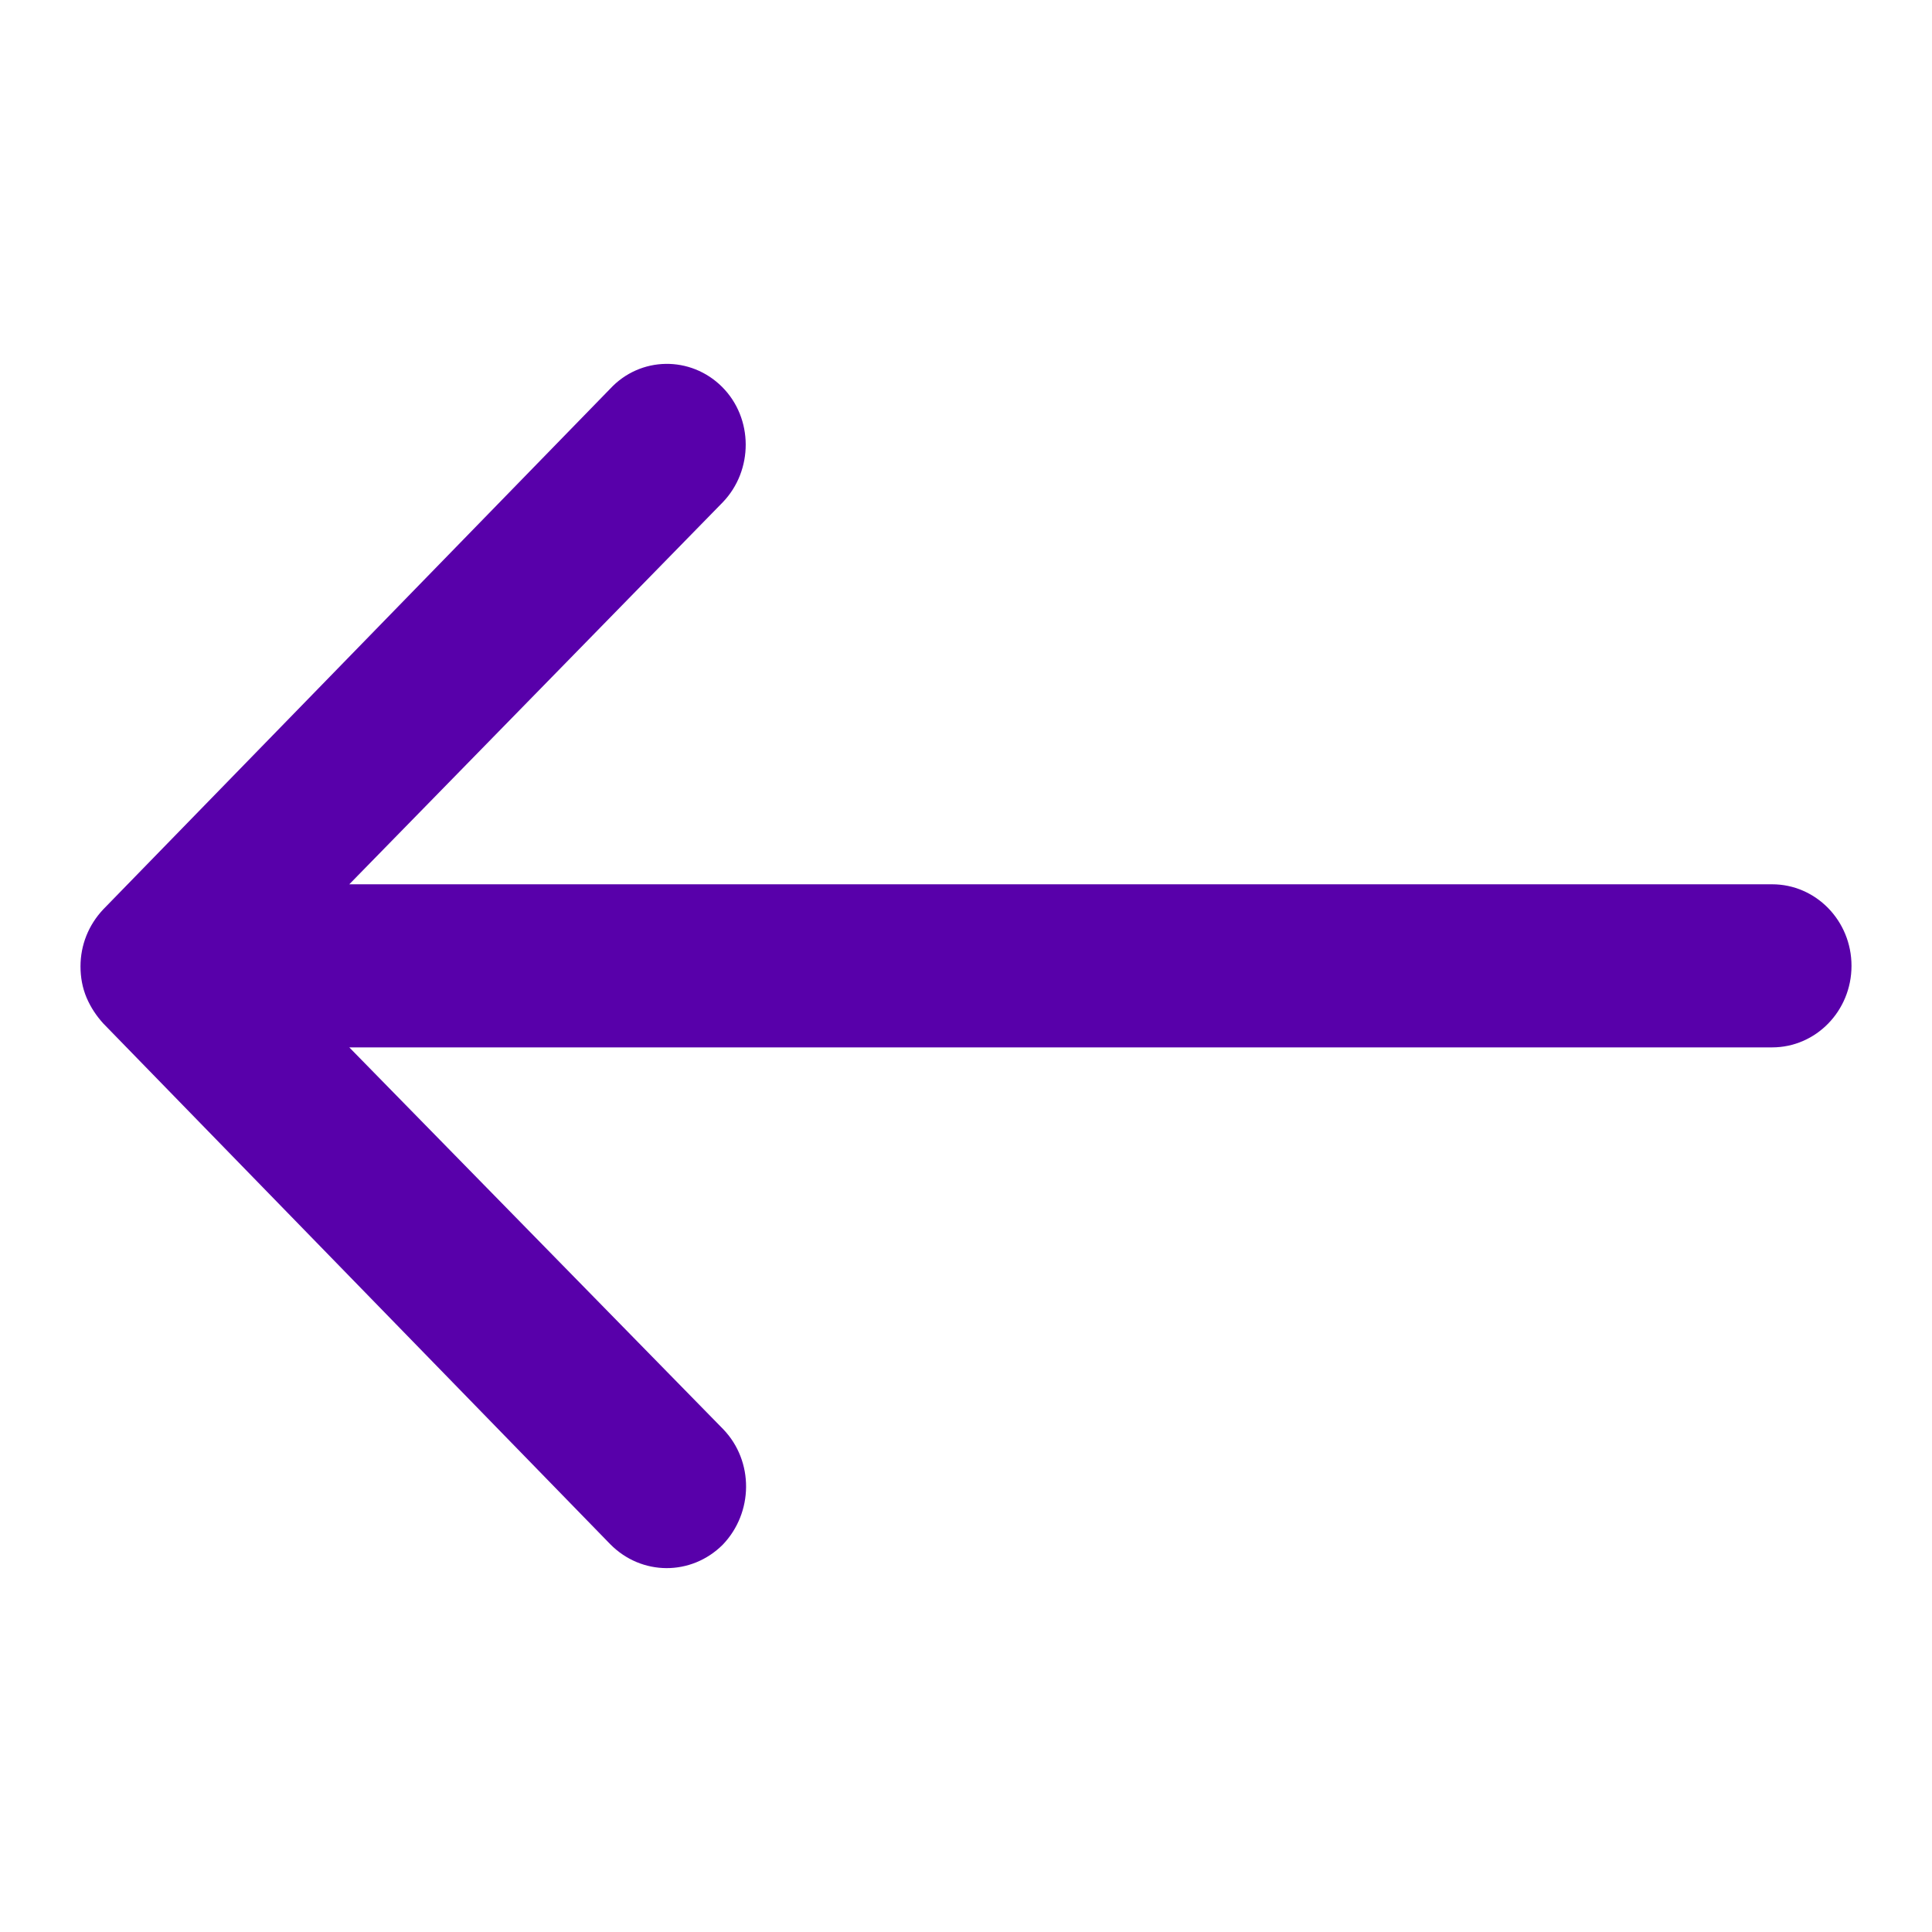 <svg width="24" height="24" viewBox="0 0 24 24" fill="none" xmlns="http://www.w3.org/2000/svg">
  <path
    d="M8.97 4.806C9.36 5.196 9.36 5.843 8.978 6.24L4.339 10.985H22.014C22.557 10.985 23 11.437 23 11.998C23 12.559 22.557 13.011 22.014 13.011H4.339L8.985 17.755C9.367 18.153 9.36 18.791 8.978 19.189C8.588 19.578 7.969 19.578 7.579 19.181L1.283 12.714C1.199 12.621 1.13 12.52 1.076 12.395C1.023 12.27 1 12.138 1 12.005C1 11.741 1.099 11.491 1.283 11.296L7.579 4.83C7.954 4.425 8.58 4.417 8.97 4.806Z"
    fill="#5800AA"/>
</svg>
